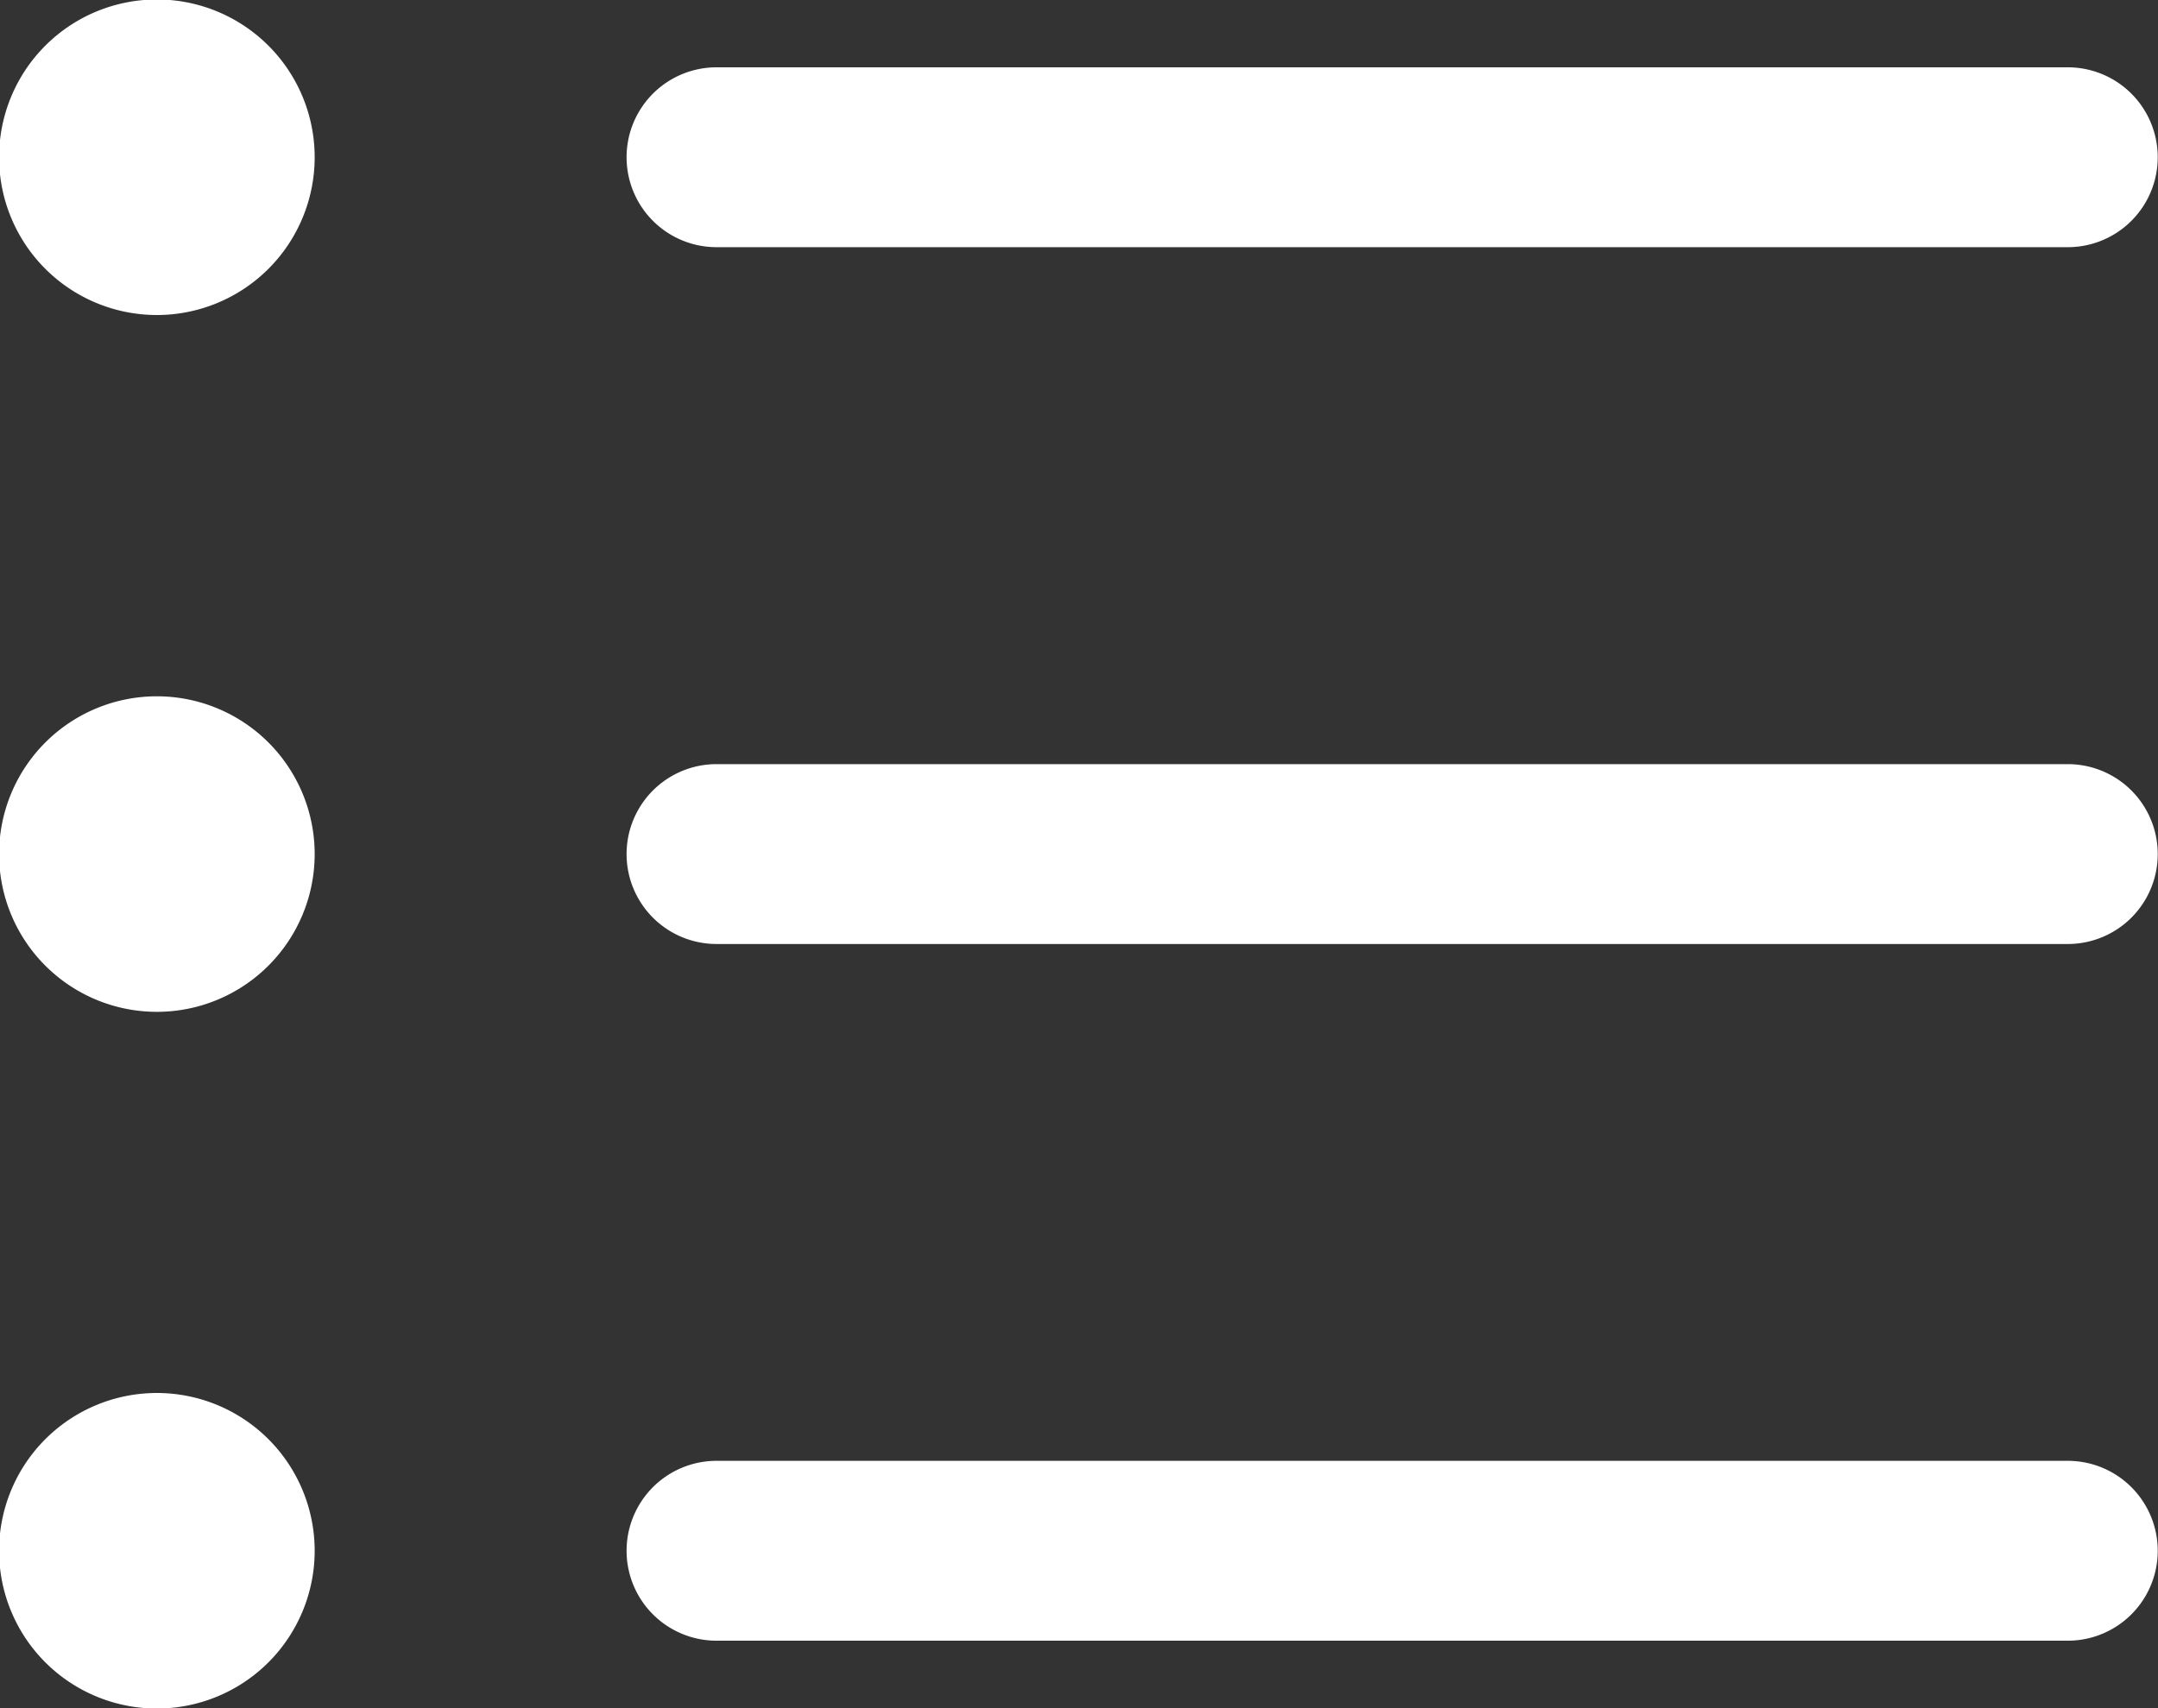 <svg xmlns="http://www.w3.org/2000/svg" width="16.411" height="12.992" viewBox="0 0 16.411 12.992">
  <rect x="0" y="0" width="16.411" height="12.992" fill="#333333" stroke="none"/>
  <g id="Icon_ionic-ios-list" data-name="Icon ionic-ios-list" transform="translate(-4.5 -7.313)">
    <path id="Path_3" data-name="Path 3" d="M6.893,17.228a1.2,1.2,0,1,1-1.2-1.2A1.2,1.2,0,0,1,6.893,17.228Z" transform="translate(0 -3.419)" fill="#fff"/>
    <path id="Path_4" data-name="Path 4" d="M6.893,8.509a1.2,1.2,0,1,1-1.2-1.2A1.2,1.2,0,0,1,6.893,8.509Z" transform="translate(0 0)" fill="#fff"/>
    <path id="Path_5" data-name="Path 5" d="M6.893,25.947a1.2,1.2,0,1,1-1.2-1.2A1.2,1.2,0,0,1,6.893,25.947Z" transform="translate(0 -6.839)" fill="#fff"/>
    <path id="Path_6" data-name="Path 6" d="M23.3,16.875H13.024a.684.684,0,1,0,0,1.368H23.3a.684.684,0,1,0,0-1.368Z" transform="translate(-3.075 -3.75)" fill="#fff"/>
    <path id="Path_7" data-name="Path 7" d="M23.3,25.594H13.024a.684.684,0,0,0,0,1.368H23.3a.684.684,0,1,0,0-1.368Z" transform="translate(-3.075 -7.17)" fill="#fff"/>
    <path id="Path_8" data-name="Path 8" d="M13.024,9.524H23.3a.684.684,0,1,0,0-1.368H13.024a.684.684,0,1,0,0,1.368Z" transform="translate(-3.075 -0.331)" fill="#fff"/>
  </g>
</svg>

